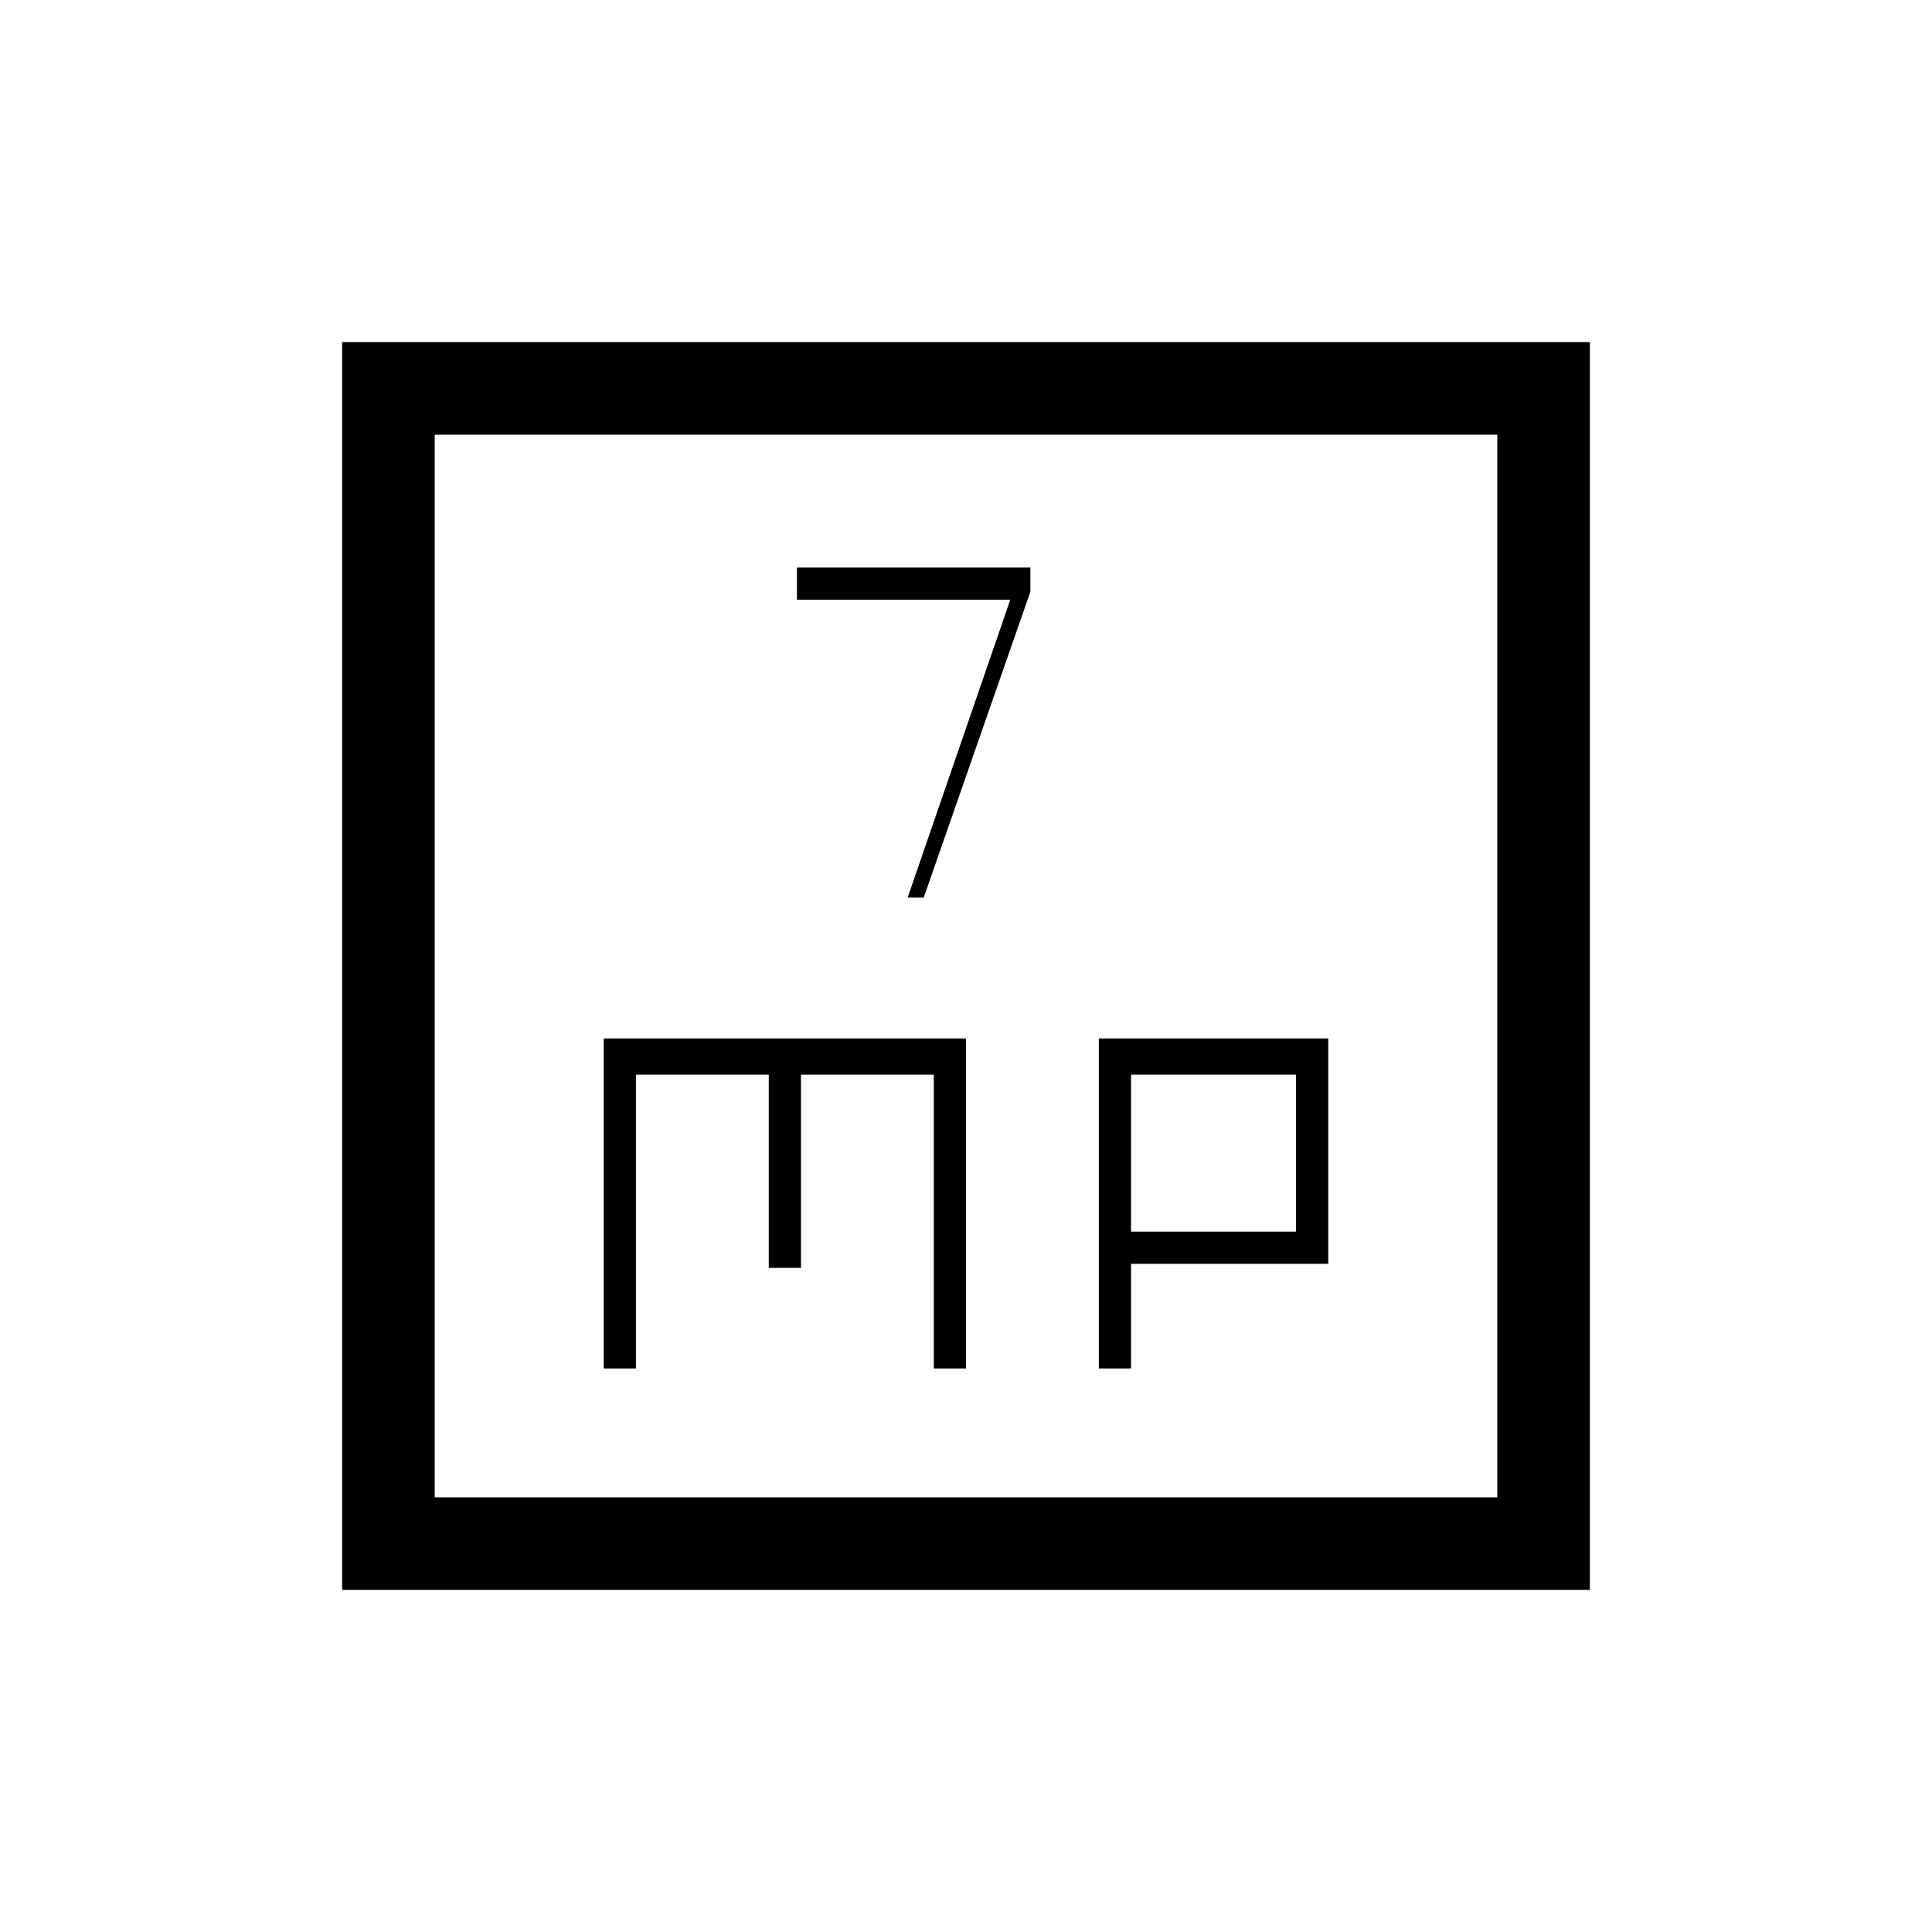 <svg xmlns="http://www.w3.org/2000/svg" height="20" viewBox="0 -960 960 960" width="20"><path d="M451-514h8l53-152v-12H396v16h106l-51 148ZM300-280h16v-146h66v96h16v-96h66v146h16v-164H300v164Zm246 0h16v-52h98v-112H546v164Zm16-68v-78h82v78h-82ZM170-170v-620h620v620H170Zm46-46h528v-528H216v528Zm0 0v-528 528Z"/></svg>